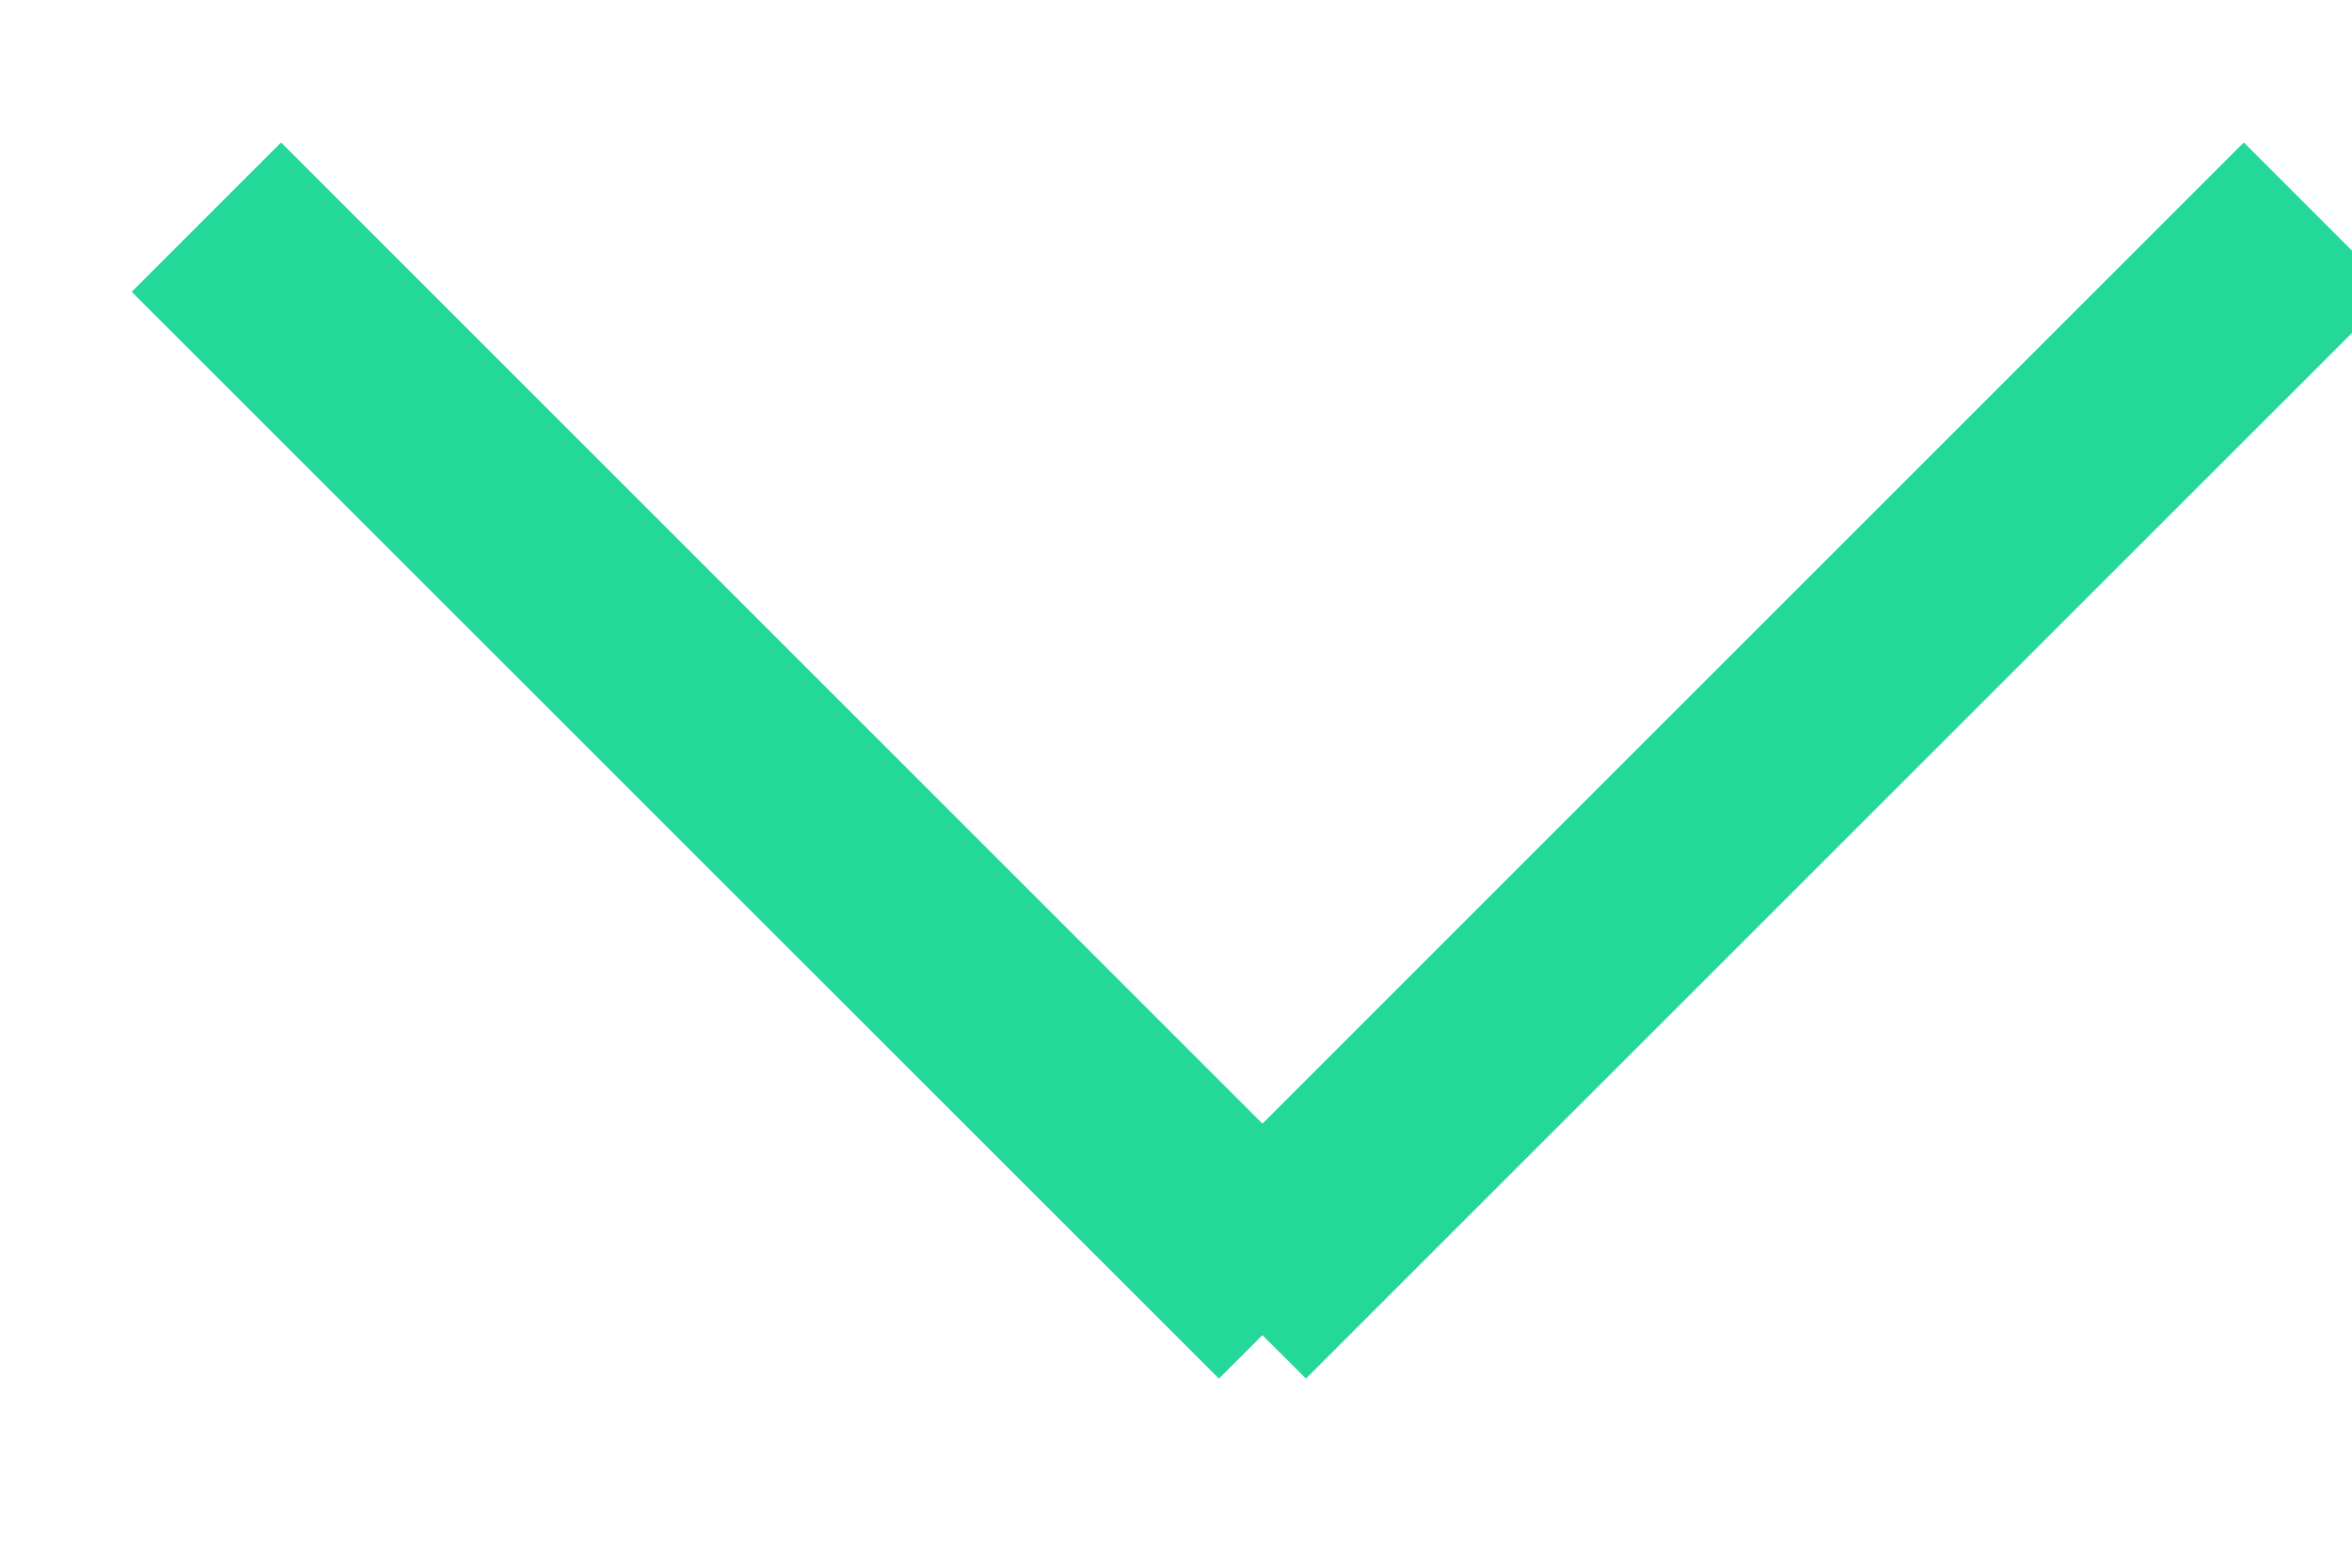 <svg width="12" height="8" viewBox="0 0 12 8" fill="none" xmlns="http://www.w3.org/2000/svg">
<path d="M6.663 7.035L5.901 6.274L11.448 0.727L12.21 1.489L6.663 7.035Z" fill="#23D899"/>
<path d="M6.219 7.035L0.672 1.489L1.434 0.727L6.981 6.274L6.219 7.035Z" fill="#23D899"/>
</svg>
